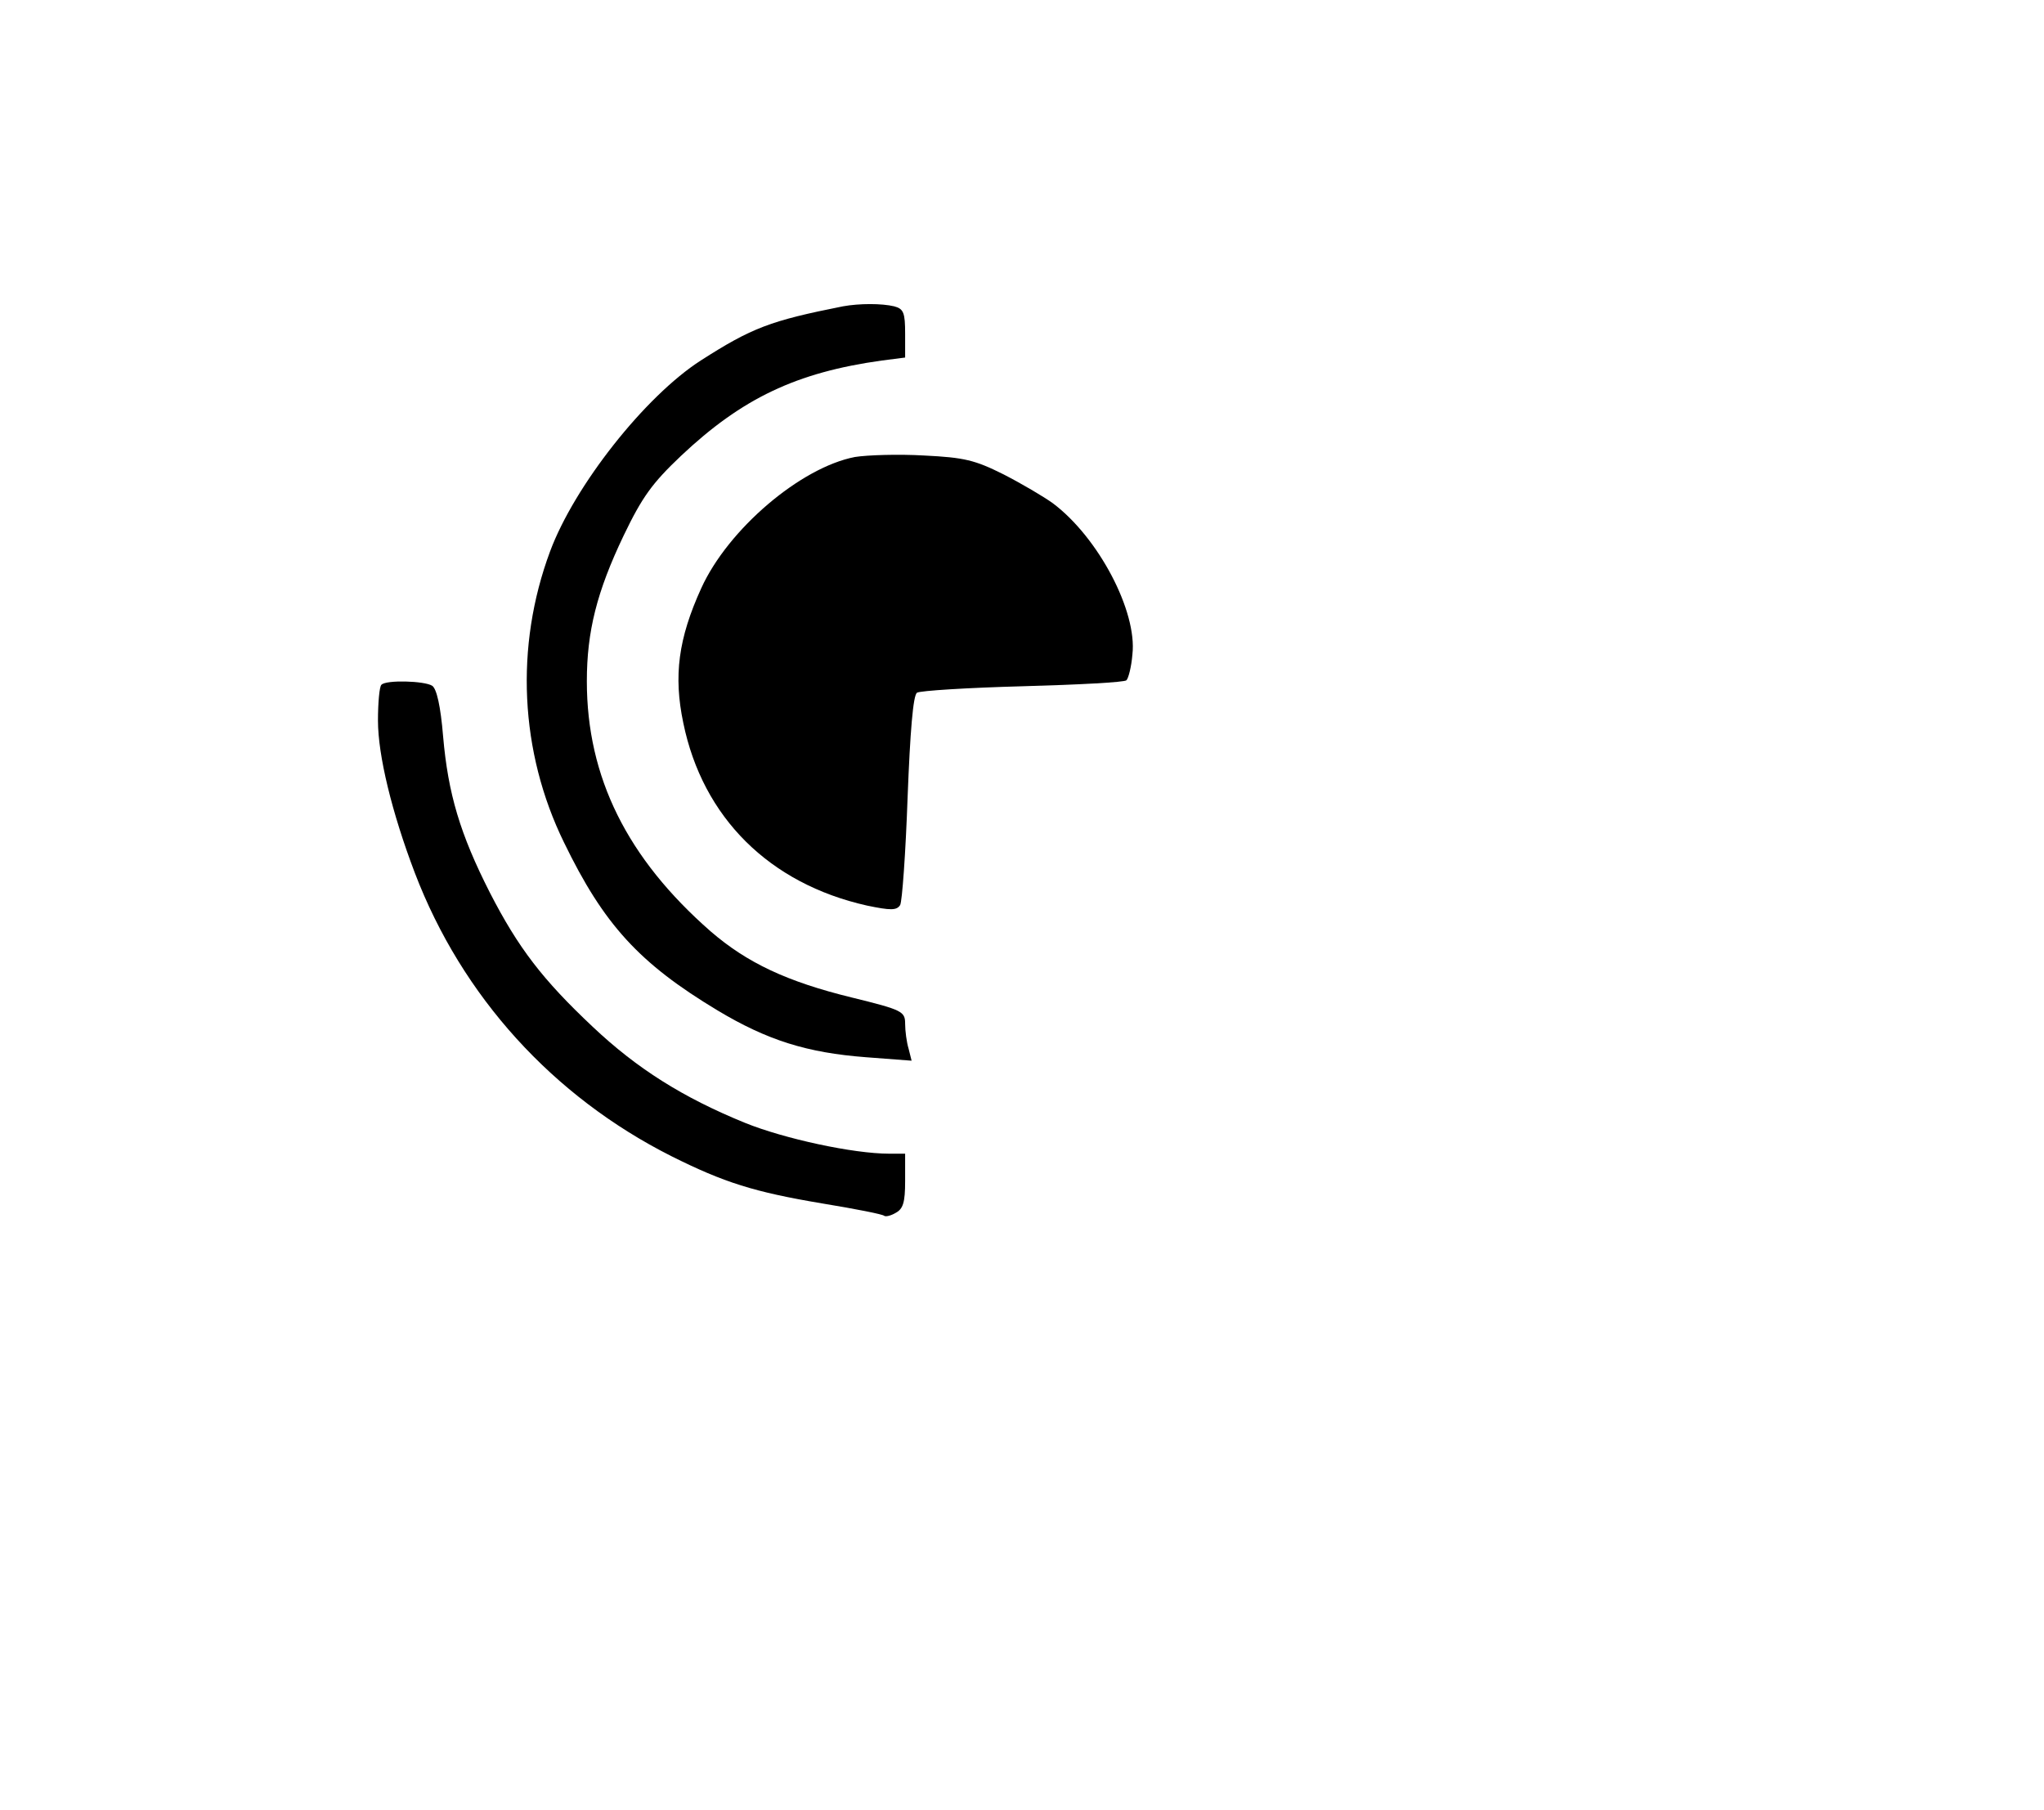 <?xml version="1.0" standalone="no"?>
<!DOCTYPE svg PUBLIC "-//W3C//DTD SVG 20010904//EN"
 "http://www.w3.org/TR/2001/REC-SVG-20010904/DTD/svg10.dtd">
<svg version="1.0" xmlns="http://www.w3.org/2000/svg"
 width="411pt" height="364pt" viewBox="0 0 411 364"
 preserveAspectRatio="xMidYMid meet">
<g transform="translate(0,364) scale(0.1,-0.1)"
fill="#000000" stroke="none">
<path d="M1695 3024 c-146 -29 -183 -43 -286 -109 -112 -72 -254 -252 -303
-384 -71 -191 -61 -403 28 -585 80 -165 151 -243 309 -338 100 -60 180 -85
298 -94 l92 -7 -6 24 c-4 13 -7 36 -7 50 0 25 -5 28 -107 53 -131 32 -211 70
-284 133 -168 147 -249 310 -249 503 0 100 20 180 74 293 37 77 57 105 115
160 123 116 232 168 404 192 l47 6 0 48 c0 42 -3 50 -22 55 -25 6 -70 6 -103
0z"/>
<path d="M1719 2721 c-109 -21 -255 -145 -309 -264 -46 -101 -56 -176 -36
-271 39 -190 173 -323 369 -367 48 -10 60 -10 67 1 4 7 11 104 15 217 5 130
11 206 19 210 6 4 101 10 213 13 111 3 205 8 208 12 4 4 10 27 12 52 10 86
-68 235 -160 304 -18 13 -62 39 -99 58 -58 29 -79 34 -160 38 -51 3 -114 1
-139 -3z"/>
<path d="M767 2263 c-4 -3 -7 -36 -7 -72 0 -70 28 -185 74 -306 95 -249 278
-450 516 -570 106 -53 166 -72 303 -95 67 -11 123 -22 125 -25 3 -2 13 0 23 6
15 8 19 21 19 64 l0 55 -32 0 c-72 0 -211 30 -290 62 -125 51 -217 109 -306
193 -101 95 -150 159 -207 270 -60 118 -84 199 -94 314 -5 61 -13 96 -22 102
-16 10 -93 12 -102 2z"/>
</g>
</svg>
